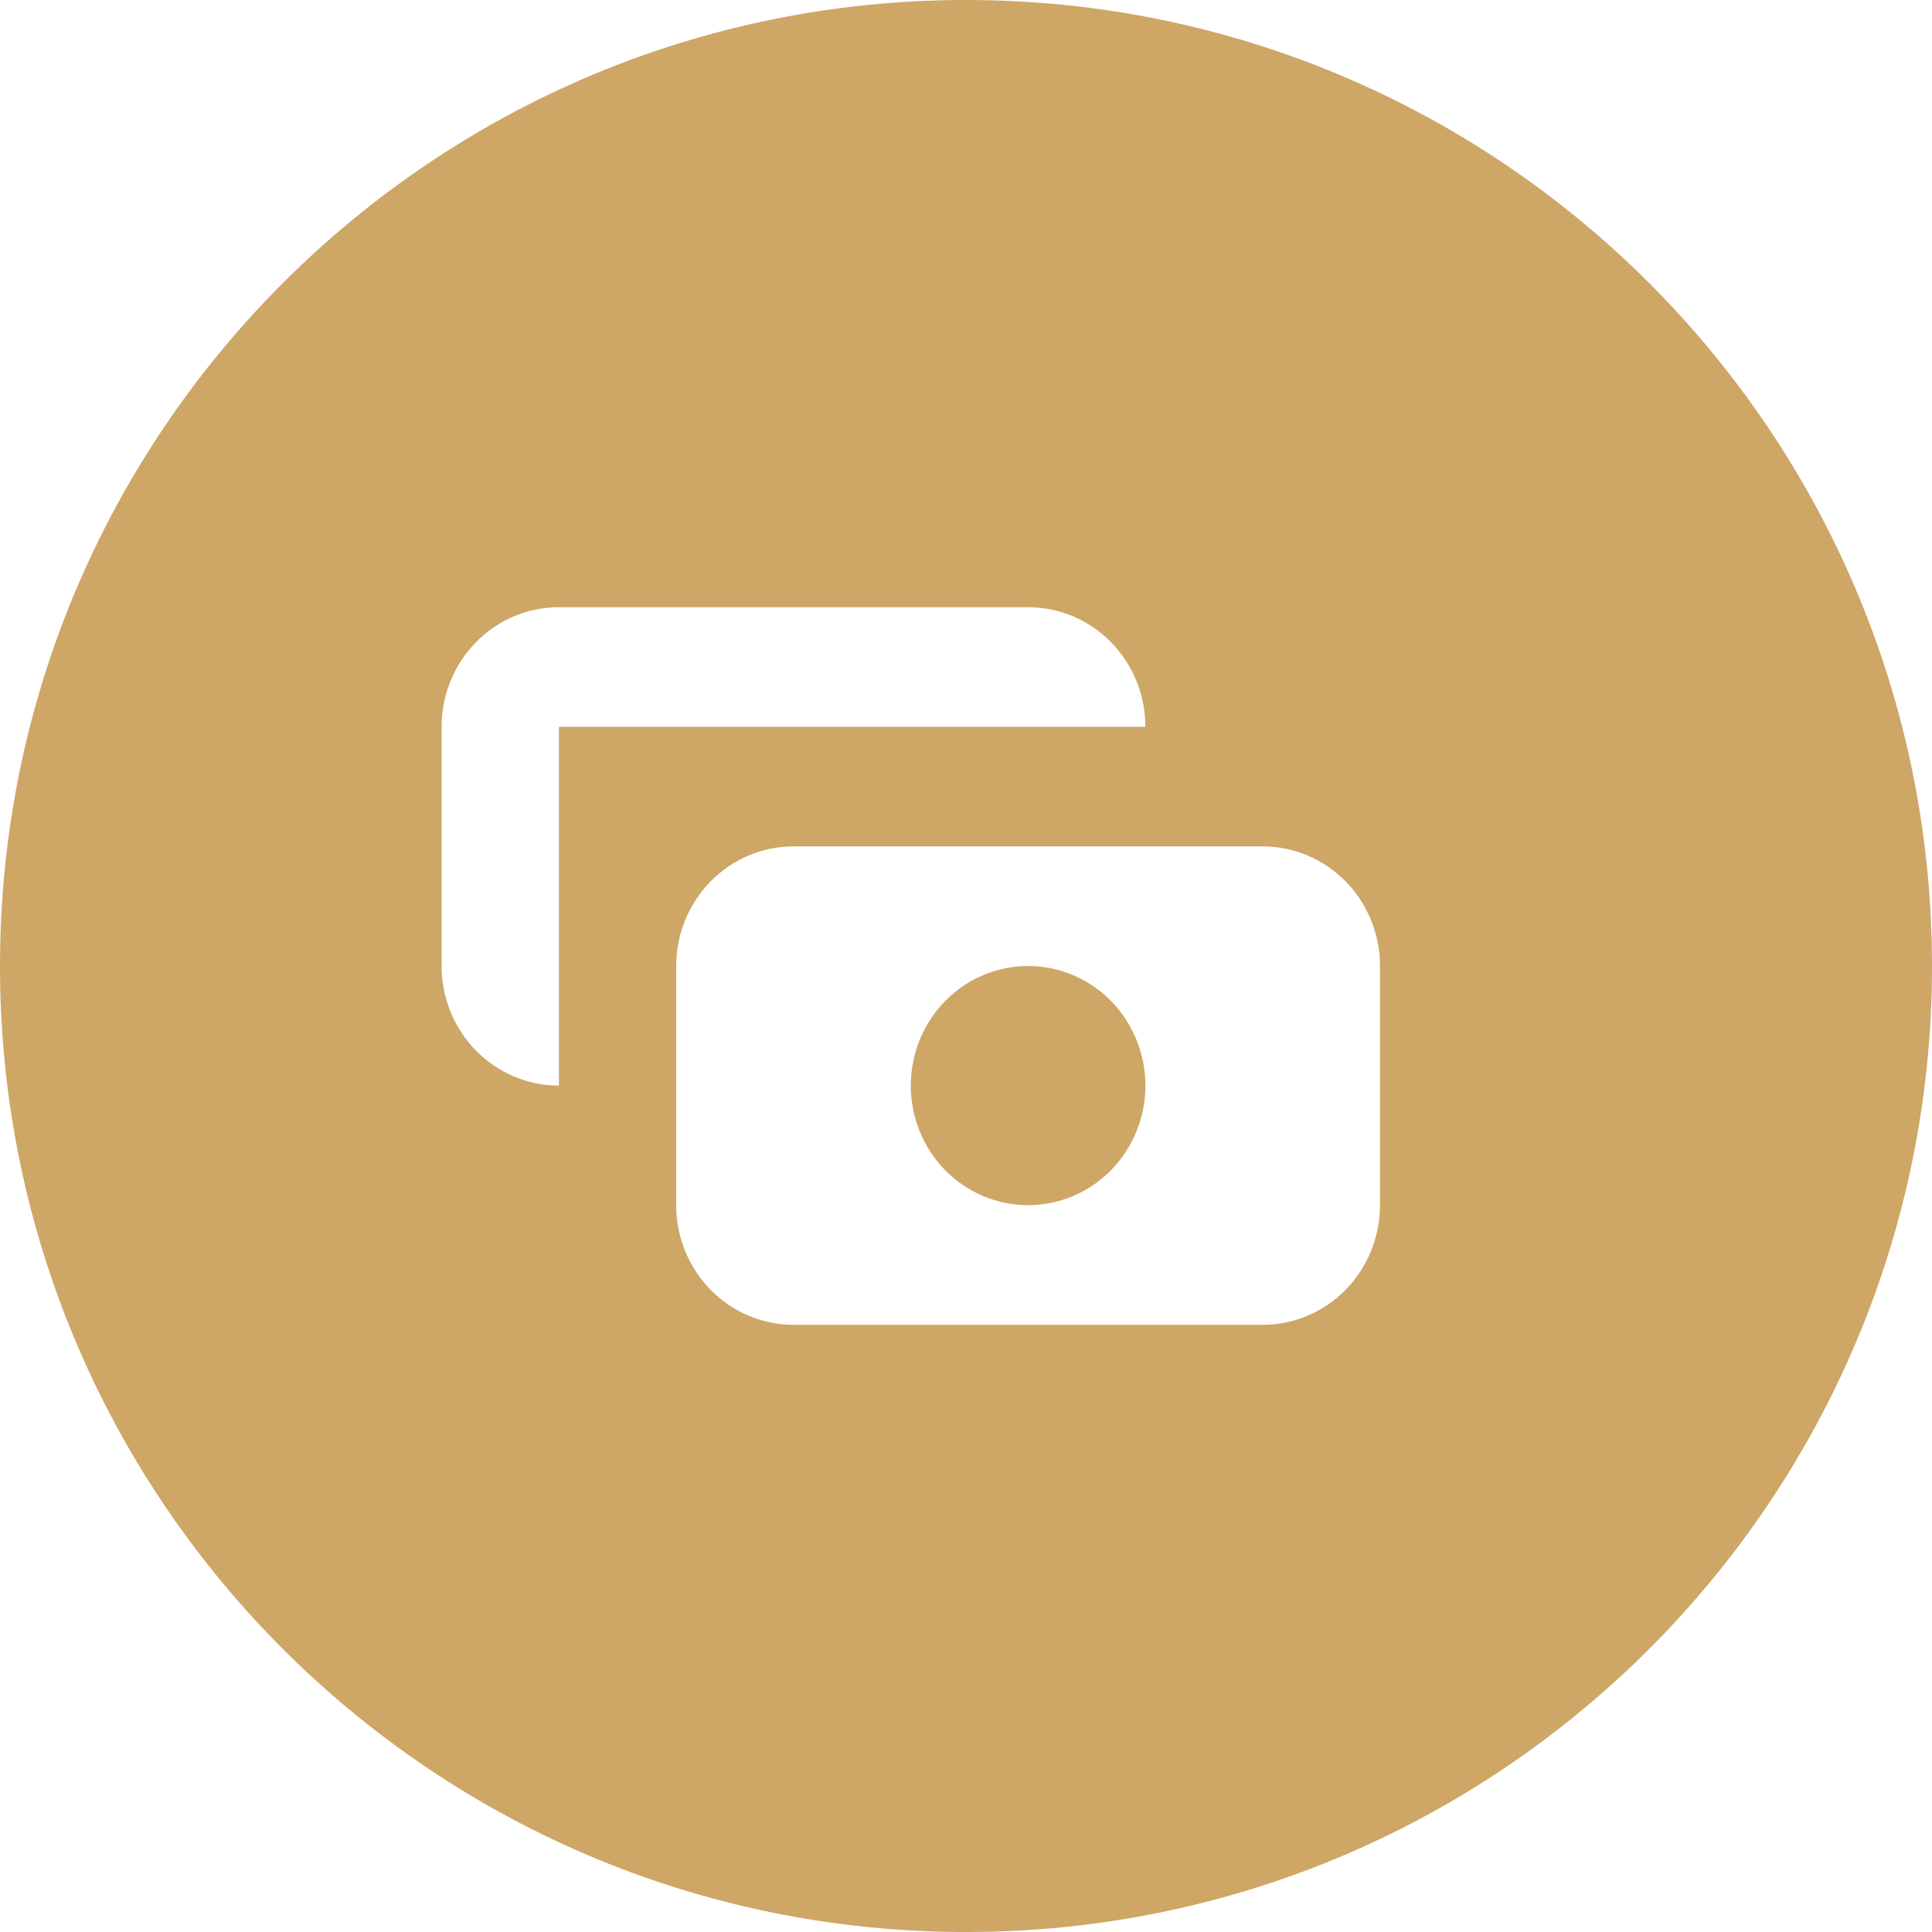 <svg width="35" height="35" viewBox="0 0 35 35" fill="none" xmlns="http://www.w3.org/2000/svg">
<path fill-rule="evenodd" clip-rule="evenodd" d="M17.5 35C27.165 35 35 27.165 35 17.5C35 7.835 27.165 0 17.5 0C7.835 0 0 7.835 0 17.5C0 27.165 7.835 35 17.5 35ZM8.622 11.635C9.021 11.228 9.561 11 10.125 11H18.625C19.189 11 19.729 11.228 20.128 11.635C20.526 12.041 20.75 12.592 20.75 13.167H10.125V19.667C9.561 19.667 9.021 19.438 8.622 19.032C8.224 18.626 8 18.075 8 17.5V13.167C8 12.592 8.224 12.041 8.622 11.635ZM12.872 15.968C12.474 16.374 12.25 16.925 12.25 17.5V21.833C12.25 22.408 12.474 22.959 12.872 23.365C13.271 23.772 13.811 24 14.375 24H22.875C23.439 24 23.979 23.772 24.378 23.365C24.776 22.959 25 22.408 25 21.833V17.5C25 16.925 24.776 16.374 24.378 15.968C23.979 15.562 23.439 15.333 22.875 15.333H14.375C13.811 15.333 13.271 15.562 12.872 15.968ZM20.128 21.199C19.729 21.605 19.189 21.833 18.625 21.833C18.061 21.833 17.521 21.605 17.122 21.199C16.724 20.792 16.5 20.241 16.5 19.667C16.5 19.092 16.724 18.541 17.122 18.135C17.521 17.728 18.061 17.5 18.625 17.5C19.189 17.5 19.729 17.728 20.128 18.135C20.526 18.541 20.75 19.092 20.75 19.667C20.75 20.241 20.526 20.792 20.128 21.199Z" fill="#CEA666"/>
</svg>
